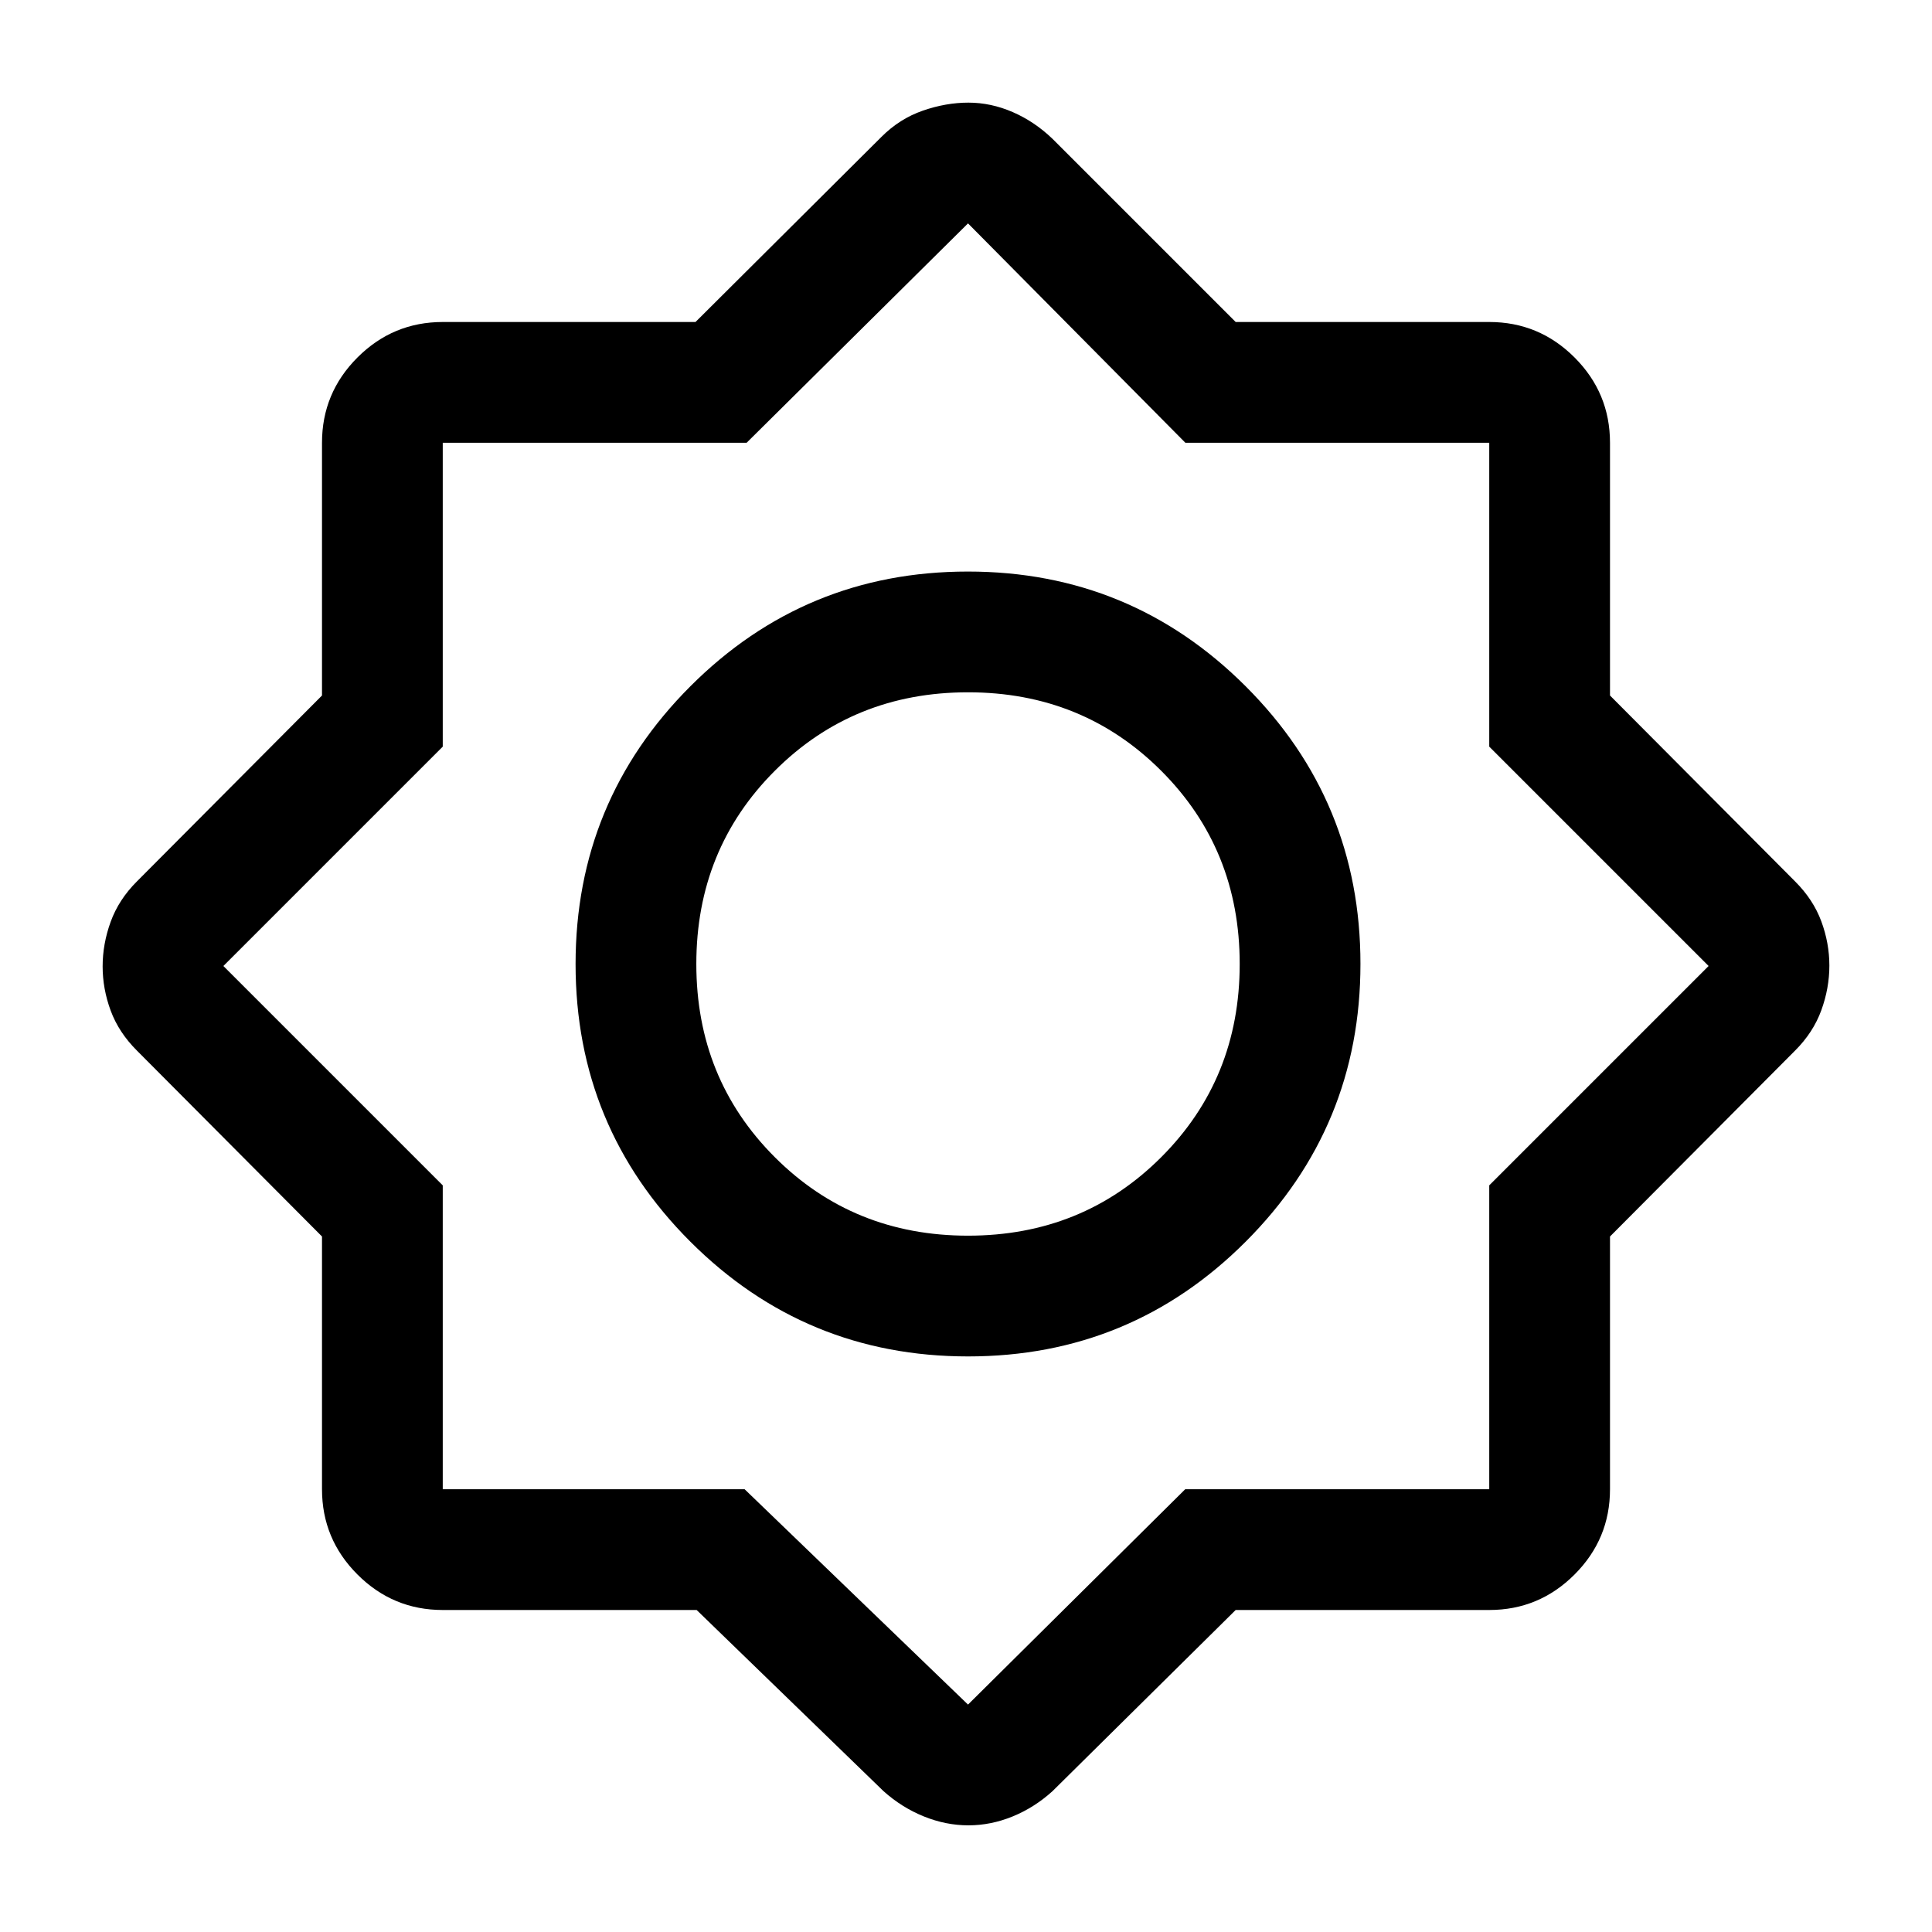 <svg xmlns="http://www.w3.org/2000/svg" width="48" height="48" viewBox="0 -960 960 960"><path d="M346.16-160H220q-24.75 0-42.37-17.63Q160-195.25 160-220v-125.59L68-438q-9-9-13-19.81-4-10.82-4-22Q51-491 55-502q4-11 13-20l92-92.41V-740q0-24.75 17.63-42.38Q195.25-800 220-800h125.59L438-892q9-9 20.5-13t22.7-4q11.19 0 22.02 4.7 10.82 4.69 19.78 13.3l91 91h126q24.75 0 42.38 17.62Q800-764.75 800-740v125.59L892-522q9 9 13 19.81 4 10.82 4 22 0 11.19-4 22.19-4 11-13 20l-92 92.41V-220q0 24.75-17.62 42.37Q764.75-160 740-160H614l-91 90q-8.96 8.13-19.78 12.57Q492.39-53 481.2-53q-11.2 0-22.16-4.43Q448.07-61.87 439-70l-92.84-90Zm134.89-126Q562-286 619-343.05q57-57.06 57-138Q676-562 618.95-619q-57.06-57-138-57Q400-676 343-618.95q-57 57.06-57 138Q286-400 343.05-343q57.06 57 138 57Zm-.05-60q-57 0-96-39t-39-96q0-57 39-96t96-39q57 0 96 39t39 96q0 57-39 96t-96 39ZM370-220l111 107 107.92-107H740v-151l109-109-109-109v-151H589L481-849 371-740H220v151L111-480l109 109v151h150Zm111-261Z"/></svg>